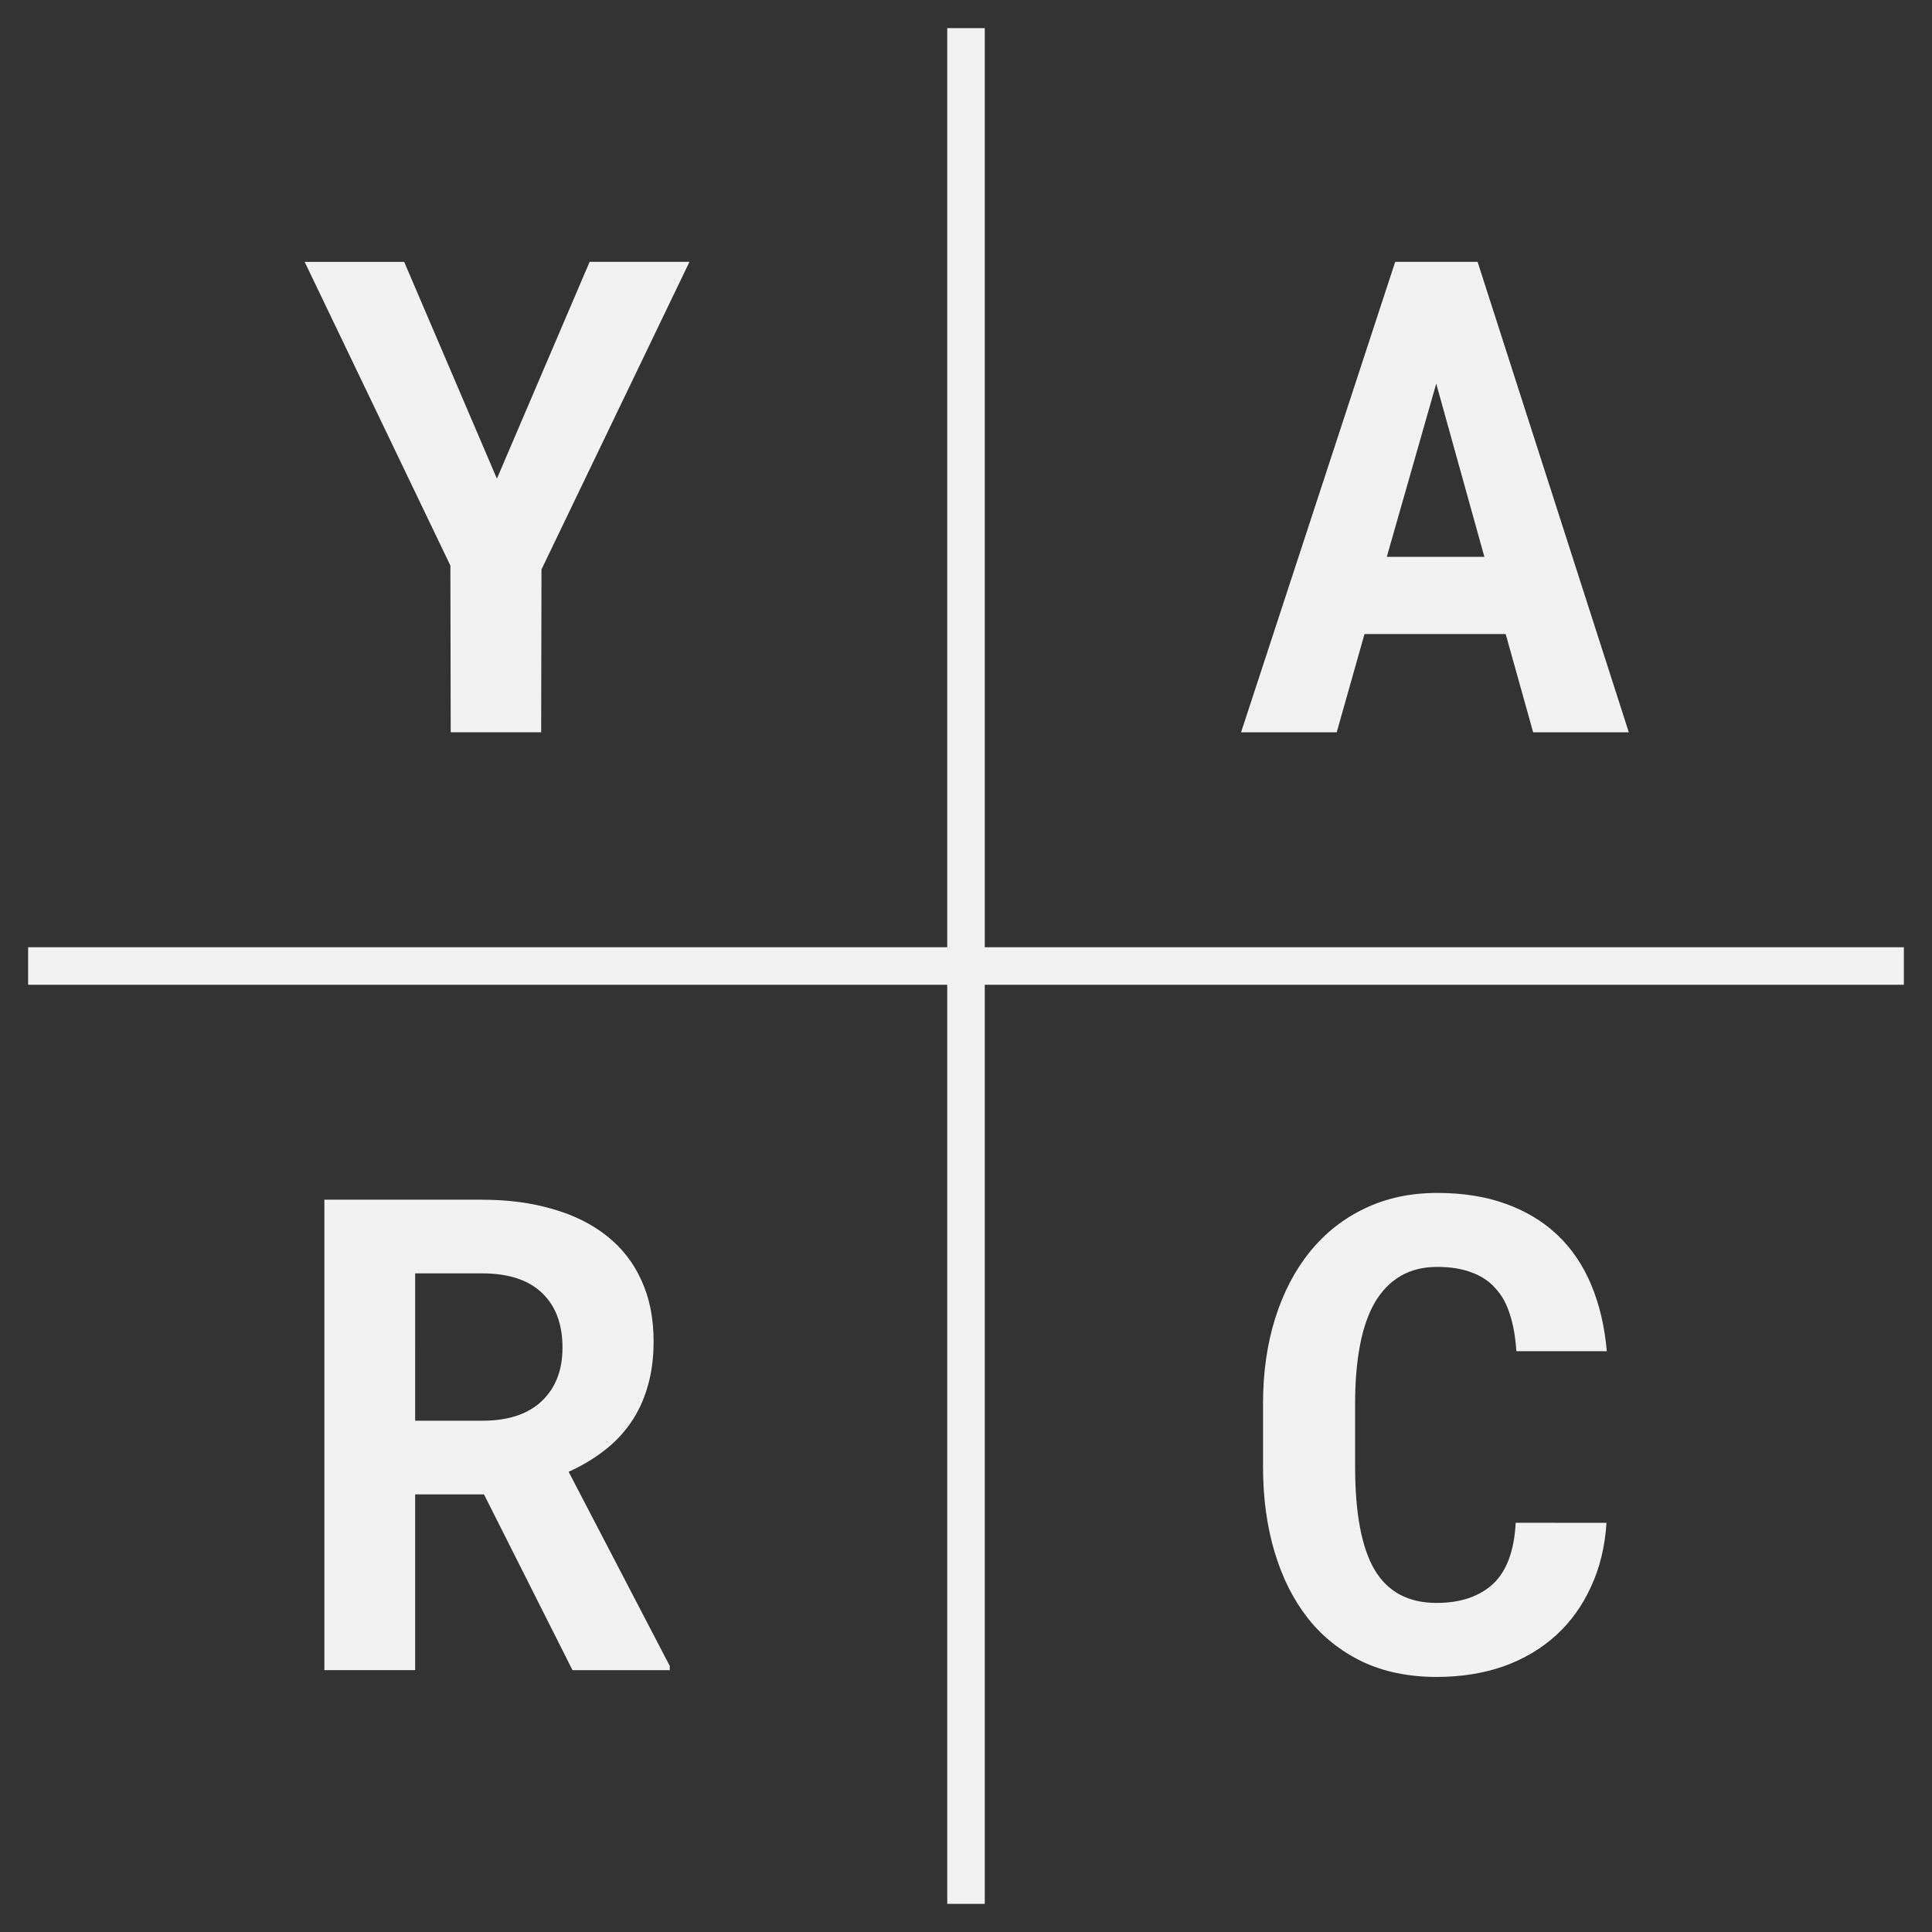 <?xml version="1.0" encoding="UTF-8" standalone="no"?>
<svg
   xmlns:dc="http://purl.org/dc/elements/1.1/"
   xmlns:cc="http://creativecommons.org/ns#"
   xmlns:rdf="http://www.w3.org/1999/02/22-rdf-syntax-ns#"
   xmlns:svg="http://www.w3.org/2000/svg"
   xmlns="http://www.w3.org/2000/svg"
   id="svg8"
   version="1.1"
   viewBox="0 0 206 206"
   height="206mm"
   width="206mm">
  <rect x="0" y="0" width="206" height="206" fill="#333333" stroke="none"/>
  <defs
     id="defs2" />
  <g
     id="layer3">
    <path
       id="path1101"
       d="M 103,3 V 203"
       style="fill:#f2f2f2;stroke:#f2f2f2;stroke-width:4;stroke-linecap:butt;stroke-linejoin:miter;stroke-opacity:1;stroke-miterlimit:4;stroke-dasharray:none;fill-opacity:1" />
  </g>
  <g
     id="layer2">
    <path
       id="path1099"
       d="M 3,103 H 203"
       style="fill:#f2f2f2;stroke:#f2f2f2;stroke-width:4;stroke-linecap:butt;stroke-linejoin:miter;stroke-opacity:1;stroke-miterlimit:4;stroke-dasharray:none;fill-opacity:1" />
  </g>
  <g
     transform="translate(3,-94)"
     id="layer1">
    <g
       id="text871"
       style="font-style:normal;font-variant:normal;font-weight:bold;font-stretch:normal;font-size:70.556px;line-height:1.25;font-family:'Roboto Mono';-inkscape-font-specification:'Roboto Mono, Bold';font-variant-ligatures:normal;font-variant-caps:normal;font-variant-numeric:normal;font-feature-settings:normal;text-align:start;letter-spacing:0px;word-spacing:0px;writing-mode:lr-tb;text-anchor:start;fill:#f2f2f2;fill-opacity:1;stroke:none;stroke-width:4;stroke-linecap:round;stroke-linejoin:round;stroke-miterlimit:4;stroke-dasharray:none;stroke-opacity:1"
       aria-label="Y">
      <path
         id="path3320"
         style="font-style:normal;font-variant:normal;font-weight:bold;font-stretch:normal;font-size:70.556px;font-family:'Roboto Mono';-inkscape-font-specification:'Roboto Mono, Bold';font-variant-ligatures:normal;font-variant-caps:normal;font-variant-numeric:normal;font-feature-settings:normal;text-align:start;writing-mode:lr-tb;text-anchor:start;fill:#f2f2f2;fill-opacity:1;stroke:none;stroke-width:4;stroke-linecap:round;stroke-linejoin:round;stroke-miterlimit:4;stroke-dasharray:none;stroke-opacity:1"
         d="m 49.983,145.036 9.887,-23.117 h 10.645 l -15.779,32.797 -0.034,17.363 H 45.056 L 45.022,154.304 29.484,121.92 H 40.095 Z" />
    </g>
    <g
       id="text875"
       style="font-style:normal;font-variant:normal;font-weight:bold;font-stretch:normal;font-size:70.556px;line-height:1.25;font-family:'Roboto Mono';-inkscape-font-specification:'Roboto Mono, Bold';font-variant-ligatures:normal;font-variant-caps:normal;font-variant-numeric:normal;font-feature-settings:normal;text-align:start;letter-spacing:0px;word-spacing:0px;writing-mode:lr-tb;text-anchor:start;fill:#f2f2f2;fill-opacity:1;stroke:none;stroke-width:4;stroke-linecap:round;stroke-linejoin:round;stroke-miterlimit:4;stroke-dasharray:none;stroke-opacity:1"
       aria-label="A">
      <path
         id="path3323"
         style="font-style:normal;font-variant:normal;font-weight:bold;font-stretch:normal;font-size:70.556px;font-family:'Roboto Mono';-inkscape-font-specification:'Roboto Mono, Bold';font-variant-ligatures:normal;font-variant-caps:normal;font-variant-numeric:normal;font-feature-settings:normal;text-align:start;writing-mode:lr-tb;text-anchor:start;fill:#f2f2f2;fill-opacity:1;stroke:none;stroke-width:4;stroke-linecap:round;stroke-linejoin:round;stroke-miterlimit:4;stroke-dasharray:none;stroke-opacity:1"
         d="M 157.545,161.607 H 142.49 l -2.963,10.473 h -10.197 l 16.433,-50.161 h 8.785 l 16.123,50.161 H 160.473 Z m -12.678,-8.234 H 155.271 l -5.133,-18.466 z" />
    </g>
    <g
       id="text879"
       style="font-style:normal;font-variant:normal;font-weight:bold;font-stretch:normal;font-size:70.556px;line-height:1.25;font-family:'Roboto Mono';-inkscape-font-specification:'Roboto Mono, Bold';font-variant-ligatures:normal;font-variant-caps:normal;font-variant-numeric:normal;font-feature-settings:normal;text-align:start;letter-spacing:0px;word-spacing:0px;writing-mode:lr-tb;text-anchor:start;fill:#f2f2f2;fill-opacity:1;stroke:none;stroke-width:4;stroke-linecap:round;stroke-linejoin:round;stroke-miterlimit:4;stroke-dasharray:none;stroke-opacity:1"
       aria-label="R">
      <path
         id="path3317"
         style="font-style:normal;font-variant:normal;font-weight:bold;font-stretch:normal;font-size:70.556px;font-family:'Roboto Mono';-inkscape-font-specification:'Roboto Mono, Bold';font-variant-ligatures:normal;font-variant-caps:normal;font-variant-numeric:normal;font-feature-settings:normal;text-align:start;writing-mode:lr-tb;text-anchor:start;fill:#f2f2f2;fill-opacity:1;stroke:none;stroke-width:4;stroke-linecap:round;stroke-linejoin:round;stroke-miterlimit:4;stroke-dasharray:none;stroke-opacity:1"
         d="m 48.605,253.339 h -7.338 v 18.741 H 31.586 V 221.92 h 16.812 q 4.169,0 7.545,0.999 3.376,0.965 5.753,2.859 2.412,1.895 3.686,4.72 1.309,2.825 1.309,6.546 0,2.687 -0.655,4.858 -0.62,2.136 -1.826,3.859 -1.171,1.688 -2.859,2.963 -1.654,1.275 -3.721,2.205 l 10.783,20.705 v 0.448 H 58.044 Z m -7.338,-7.855 h 7.166 q 4.1,0 6.305,-2.067 2.239,-2.102 2.239,-5.719 0,-3.755 -2.17,-5.822 -2.17,-2.102 -6.408,-2.102 h -7.131 z" />
    </g>
    <g
       id="text883"
       style="font-style:normal;font-variant:normal;font-weight:bold;font-stretch:normal;font-size:70.556px;line-height:1.25;font-family:'Roboto Mono';-inkscape-font-specification:'Roboto Mono, Bold';font-variant-ligatures:normal;font-variant-caps:normal;font-variant-numeric:normal;font-feature-settings:normal;text-align:start;letter-spacing:0px;word-spacing:0px;writing-mode:lr-tb;text-anchor:start;fill:#f2f2f2;fill-opacity:1;stroke:none;stroke-width:4;stroke-linecap:round;stroke-linejoin:round;stroke-miterlimit:4;stroke-dasharray:none;stroke-opacity:1"
       aria-label="C">
      <path
         id="path3314"
         style="font-style:normal;font-variant:normal;font-weight:bold;font-stretch:normal;font-size:70.556px;font-family:'Roboto Mono';-inkscape-font-specification:'Roboto Mono, Bold';font-variant-ligatures:normal;font-variant-caps:normal;font-variant-numeric:normal;font-feature-settings:normal;text-align:start;writing-mode:lr-tb;text-anchor:start;fill:#f2f2f2;fill-opacity:1;stroke:none;stroke-width:4;stroke-linecap:round;stroke-linejoin:round;stroke-miterlimit:4;stroke-dasharray:none;stroke-opacity:1"
         d="m 168.293,256.371 q -0.241,3.79 -1.654,6.821 -1.378,3.032 -3.721,5.168 -2.343,2.136 -5.581,3.307 -3.238,1.137 -7.166,1.137 -4.444,0 -7.889,-1.619 -3.445,-1.654 -5.788,-4.582 -2.343,-2.963 -3.583,-7.097 -1.24,-4.134 -1.24,-9.095 v -6.752 q 0,-4.995 1.309,-9.13 1.309,-4.134 3.721,-7.097 2.412,-2.963 5.822,-4.582 3.445,-1.654 7.717,-1.654 4.134,0 7.338,1.171 3.238,1.171 5.512,3.342 2.274,2.17 3.583,5.305 1.309,3.135 1.654,7.062 h -9.646 q -0.138,-2.239 -0.689,-3.927 -0.517,-1.688 -1.55,-2.791 -0.999,-1.137 -2.549,-1.688 -1.516,-0.586 -3.652,-0.586 -2.239,0 -3.893,0.965 -1.654,0.965 -2.756,2.825 -1.068,1.86 -1.585,4.582 -0.517,2.687 -0.517,6.132 v 6.821 q 0,7.407 2.067,10.955 2.102,3.548 6.615,3.548 3.79,0 5.994,-1.998 2.205,-2.033 2.446,-6.546 z" />
    </g>
  </g>
</svg>

